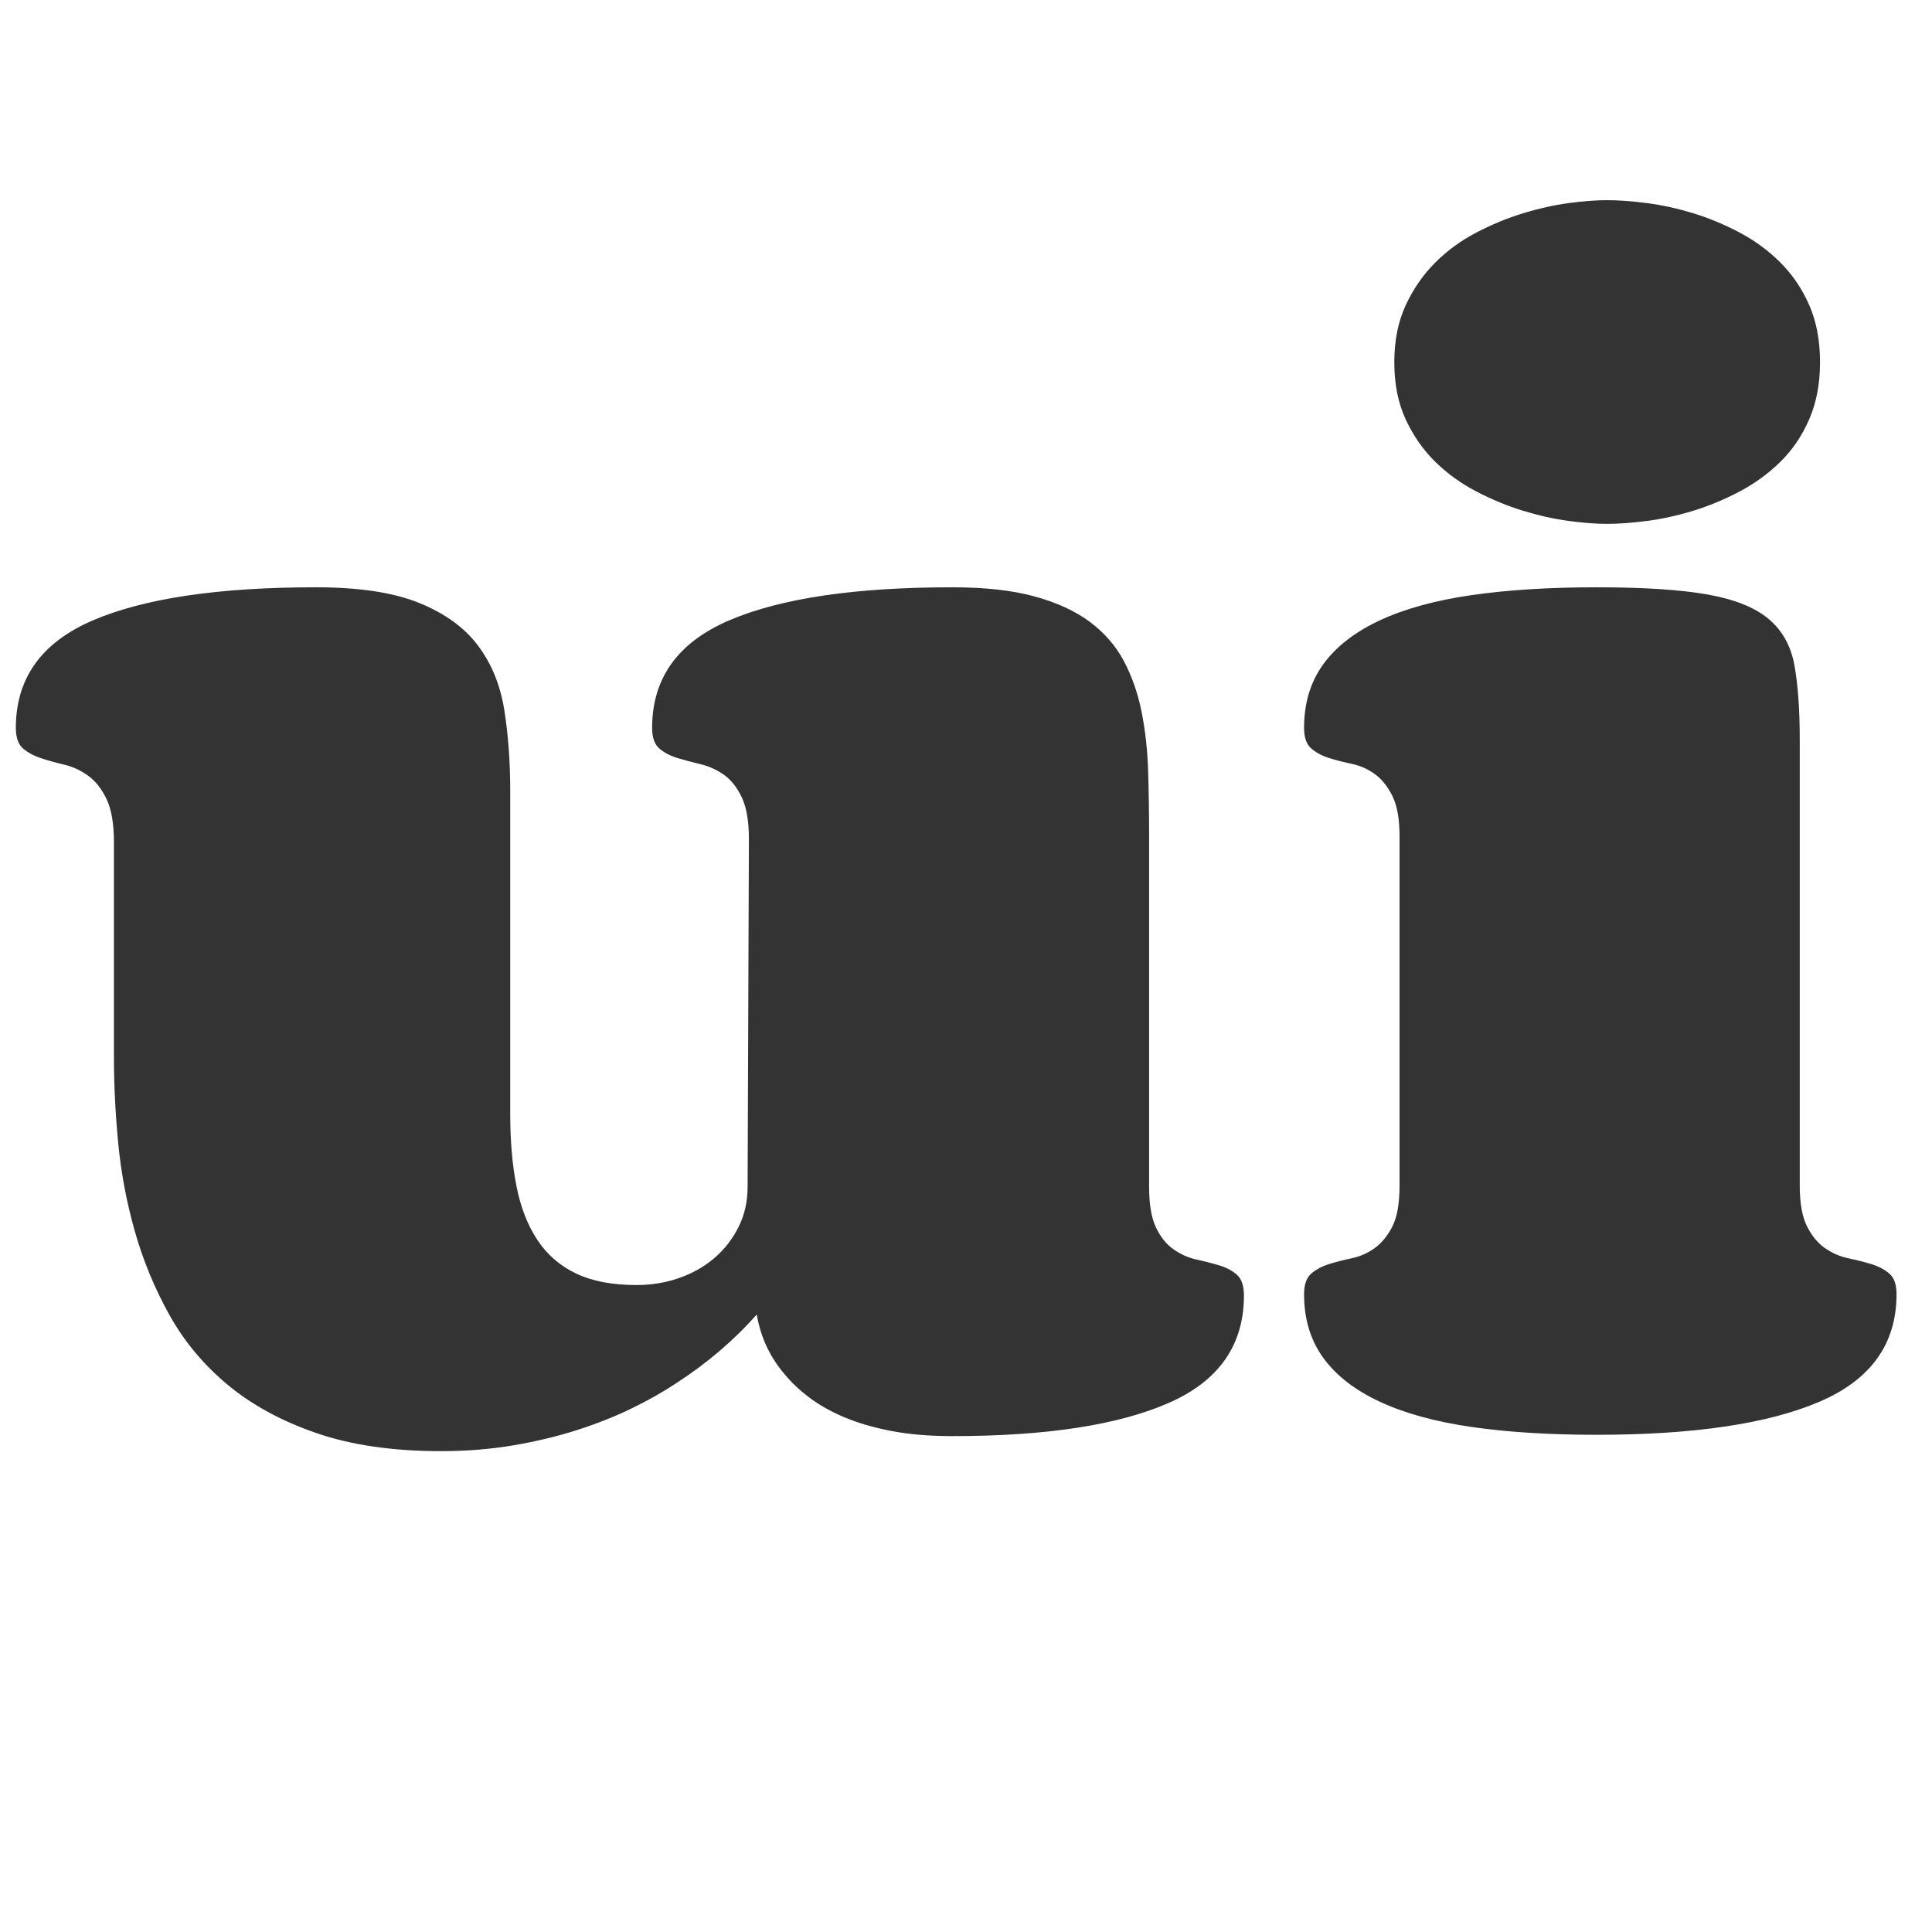 <svg viewBox="0 0 500 500" xmlns="http://www.w3.org/2000/svg" xmlns:bx="https://boxy-svg.com">
  <defs>
    <style bx:fonts="Corben">@import url(https://fonts.googleapis.com/css2?family=Corben%3Aital%2Cwght%400%2C400%3B0%2C700&amp;display=swap);</style>
  </defs>
  <path d="M 193.816 217.148 Q 193.816 210.209 191.955 206.317 Q 190.093 202.424 187.301 200.478 Q 184.508 198.532 181.293 197.77 Q 178.077 197.009 175.285 196.162 Q 172.492 195.316 170.631 193.708 Q 168.769 192.101 168.769 188.377 Q 168.769 169.084 188.739 160.538 Q 208.709 151.991 246.449 151.991 Q 259.142 151.991 267.773 154.361 Q 276.405 156.73 282.074 160.961 Q 287.744 165.192 290.874 171.115 Q 294.005 177.038 295.444 184.231 Q 296.882 191.424 297.136 199.547 Q 297.39 207.671 297.39 216.471 L 297.39 307.183 Q 297.39 313.952 299.167 317.676 Q 300.944 321.399 303.737 323.345 Q 306.529 325.291 309.66 325.968 Q 312.791 326.645 315.583 327.491 Q 318.376 328.338 320.153 329.945 Q 321.93 331.553 321.93 335.276 Q 321.93 354.569 302.383 363.116 Q 282.836 371.663 246.449 371.663 Q 237.48 371.663 230.541 370.309 Q 223.602 368.955 218.44 366.755 Q 213.279 364.555 209.555 361.762 Q 205.832 358.97 203.294 355.923 Q 197.37 349.154 195.847 340.184 Q 187.047 350.169 175.031 357.954 Q 169.954 361.339 163.523 364.47 Q 157.092 367.601 149.476 370.055 Q 141.86 372.509 132.975 374.032 Q 124.09 375.555 114.105 375.555 Q 95.489 375.555 81.95 370.901 Q 68.411 366.247 59.018 358.462 Q 49.625 350.677 43.871 340.353 Q 38.117 330.03 34.902 318.691 Q 31.686 307.352 30.586 295.759 Q 29.486 284.166 29.486 273.674 L 29.486 217.994 Q 29.486 210.886 27.624 206.909 Q 25.763 202.932 22.886 200.816 Q 20.009 198.701 16.793 197.939 Q 13.578 197.178 10.7 196.247 Q 7.823 195.316 5.962 193.708 Q 4.1 192.101 4.1 188.377 Q 4.1 169.084 24.07 160.538 Q 44.04 151.991 81.781 151.991 Q 98.535 151.991 108.52 156.053 Q 118.505 160.115 123.752 167.138 Q 128.998 174.161 130.521 183.808 Q 132.044 193.455 132.044 204.624 L 132.044 288.228 Q 132.044 298.721 133.652 306.929 Q 135.26 315.137 139.068 320.891 Q 142.876 326.645 149.137 329.607 Q 155.399 332.568 164.707 332.568 Q 170.631 332.568 175.877 330.707 Q 181.123 328.845 185.016 325.46 Q 188.908 322.076 191.193 317.422 Q 193.478 312.768 193.478 307.183 Z M 360.847 93.773 Q 360.847 85.311 363.809 78.965 Q 366.771 72.618 371.425 67.964 Q 376.079 63.31 382.087 60.179 Q 388.095 57.049 394.187 55.187 Q 400.28 53.325 405.949 52.564 Q 411.619 51.802 415.85 51.802 Q 420.419 51.802 426.258 52.564 Q 432.097 53.325 438.189 55.187 Q 444.282 57.049 450.205 60.179 Q 456.128 63.31 460.782 67.964 Q 465.436 72.618 468.229 78.965 Q 471.021 85.311 471.021 93.773 Q 471.021 102.066 468.229 108.497 Q 465.436 114.928 460.782 119.497 Q 456.128 124.067 450.205 127.198 Q 444.282 130.329 438.189 132.19 Q 432.097 134.052 426.258 134.814 Q 420.419 135.575 415.85 135.575 Q 411.619 135.575 405.949 134.814 Q 400.28 134.052 394.187 132.19 Q 388.095 130.329 382.087 127.198 Q 376.079 124.067 371.425 119.497 Q 366.771 114.928 363.809 108.582 Q 360.847 102.235 360.847 93.773 Z M 465.775 306.844 Q 465.775 313.614 467.637 317.337 Q 469.498 321.06 472.291 323.007 Q 475.083 324.953 478.299 325.63 Q 481.514 326.307 484.307 327.153 Q 487.099 327.999 488.961 329.607 Q 490.822 331.215 490.822 334.938 Q 490.822 354.231 470.852 362.778 Q 450.882 371.324 413.142 371.324 Q 394.864 371.324 380.817 369.293 Q 366.771 367.262 357.124 362.778 Q 347.477 358.293 342.485 351.439 Q 337.492 344.584 337.492 334.938 Q 337.492 331.215 339.354 329.607 Q 341.216 327.999 343.923 327.153 Q 346.631 326.307 349.847 325.63 Q 353.062 324.953 355.77 323.007 Q 358.478 321.06 360.339 317.422 Q 362.201 313.783 362.201 306.844 L 362.201 216.471 Q 362.201 209.701 360.339 205.978 Q 358.478 202.255 355.77 200.309 Q 353.062 198.363 349.847 197.686 Q 346.631 197.009 343.923 196.162 Q 341.216 195.316 339.354 193.708 Q 337.492 192.101 337.492 188.377 Q 337.492 178.731 342.485 171.877 Q 347.477 165.023 357.124 160.538 Q 366.771 156.053 380.817 154.022 Q 394.864 151.991 413.142 151.991 Q 431.42 151.991 441.912 153.853 Q 452.405 155.714 457.736 160.199 Q 463.067 164.684 464.421 172.3 Q 465.775 179.916 465.775 191.424 Z" style="fill: rgb(51, 51, 51); white-space: pre;"></path>
</svg>